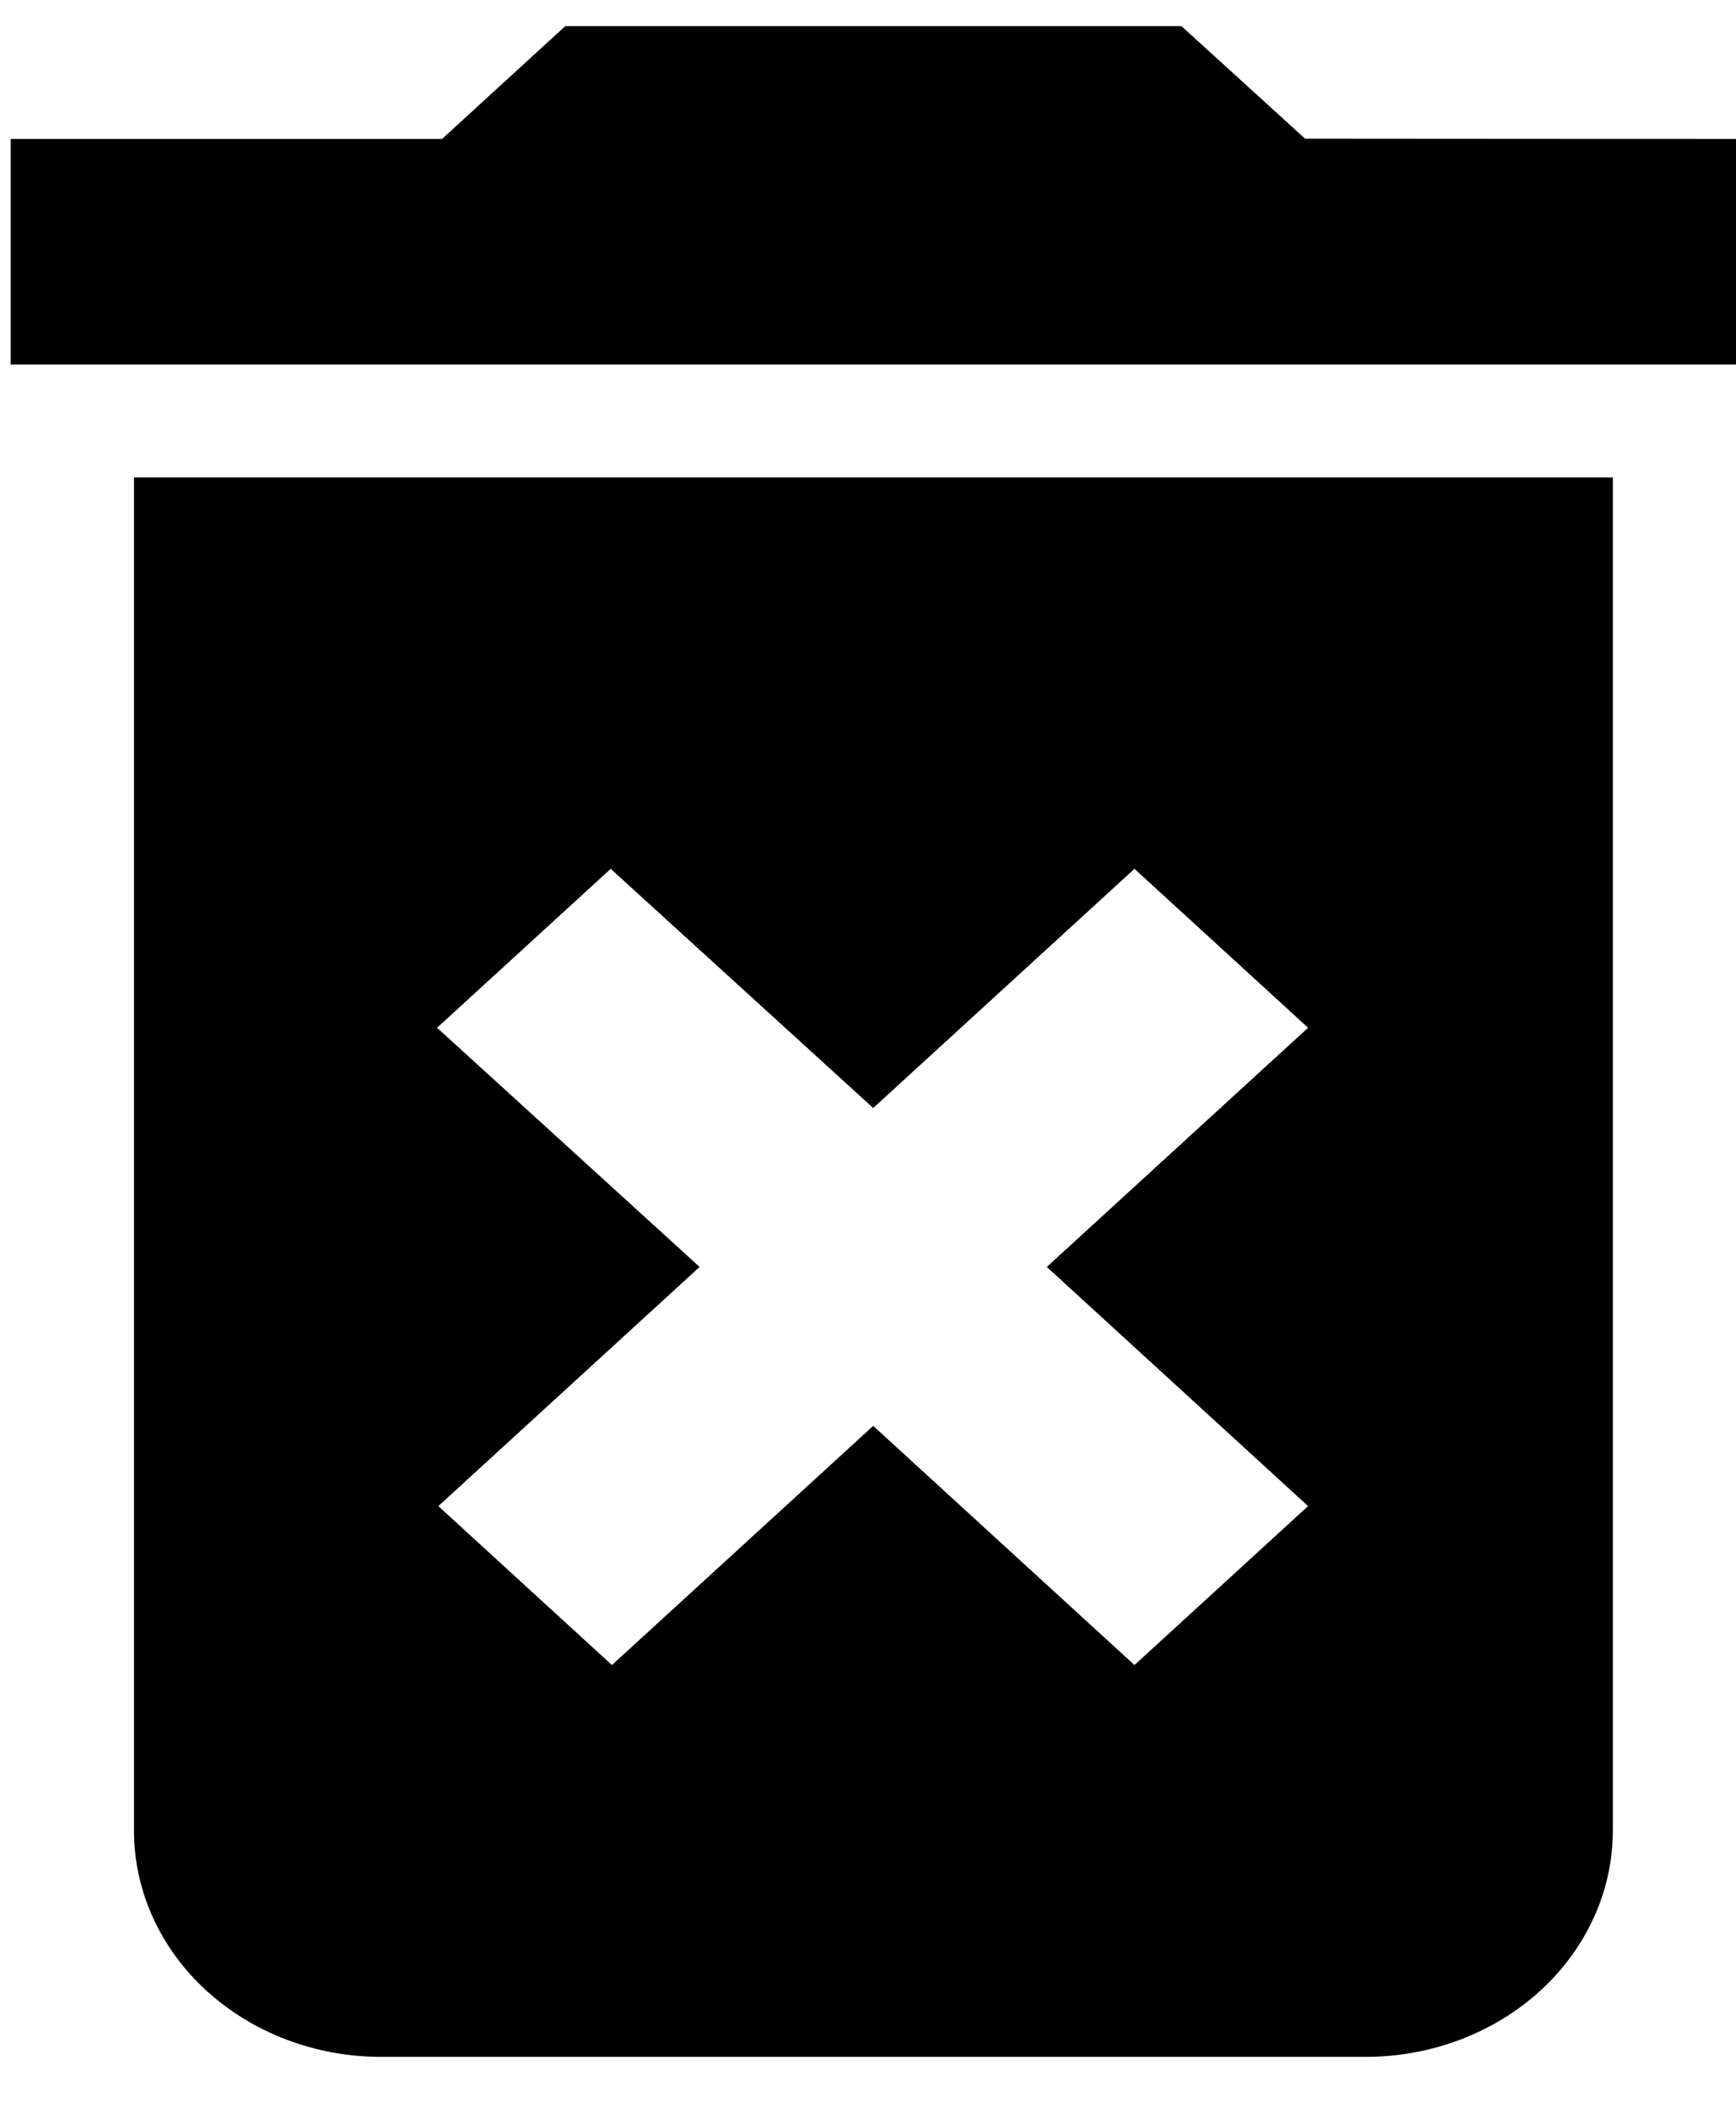 <svg width="18" height="22" viewBox="0 0 18 22" fill="none" xmlns="http://www.w3.org/2000/svg">
<path d="M1.389 18.988C1.391 19.608 1.66 20.202 2.139 20.64C2.618 21.079 3.267 21.326 3.944 21.328H14.167C14.844 21.326 15.493 21.079 15.972 20.641C16.451 20.202 16.721 19.608 16.723 18.988V4.95H1.389V18.988ZM4.532 10.657L6.332 9.009L9.054 11.489L11.763 9.009L13.563 10.657L10.854 13.137L13.563 15.617L11.763 17.265L9.054 14.785L6.345 17.265L4.545 15.617L7.254 13.137L4.532 10.657ZM13.532 1.438L12.25 0.271H5.861L4.583 1.441H0.111V3.78H18V1.441L13.532 1.438Z" fill="black"/>
</svg>
